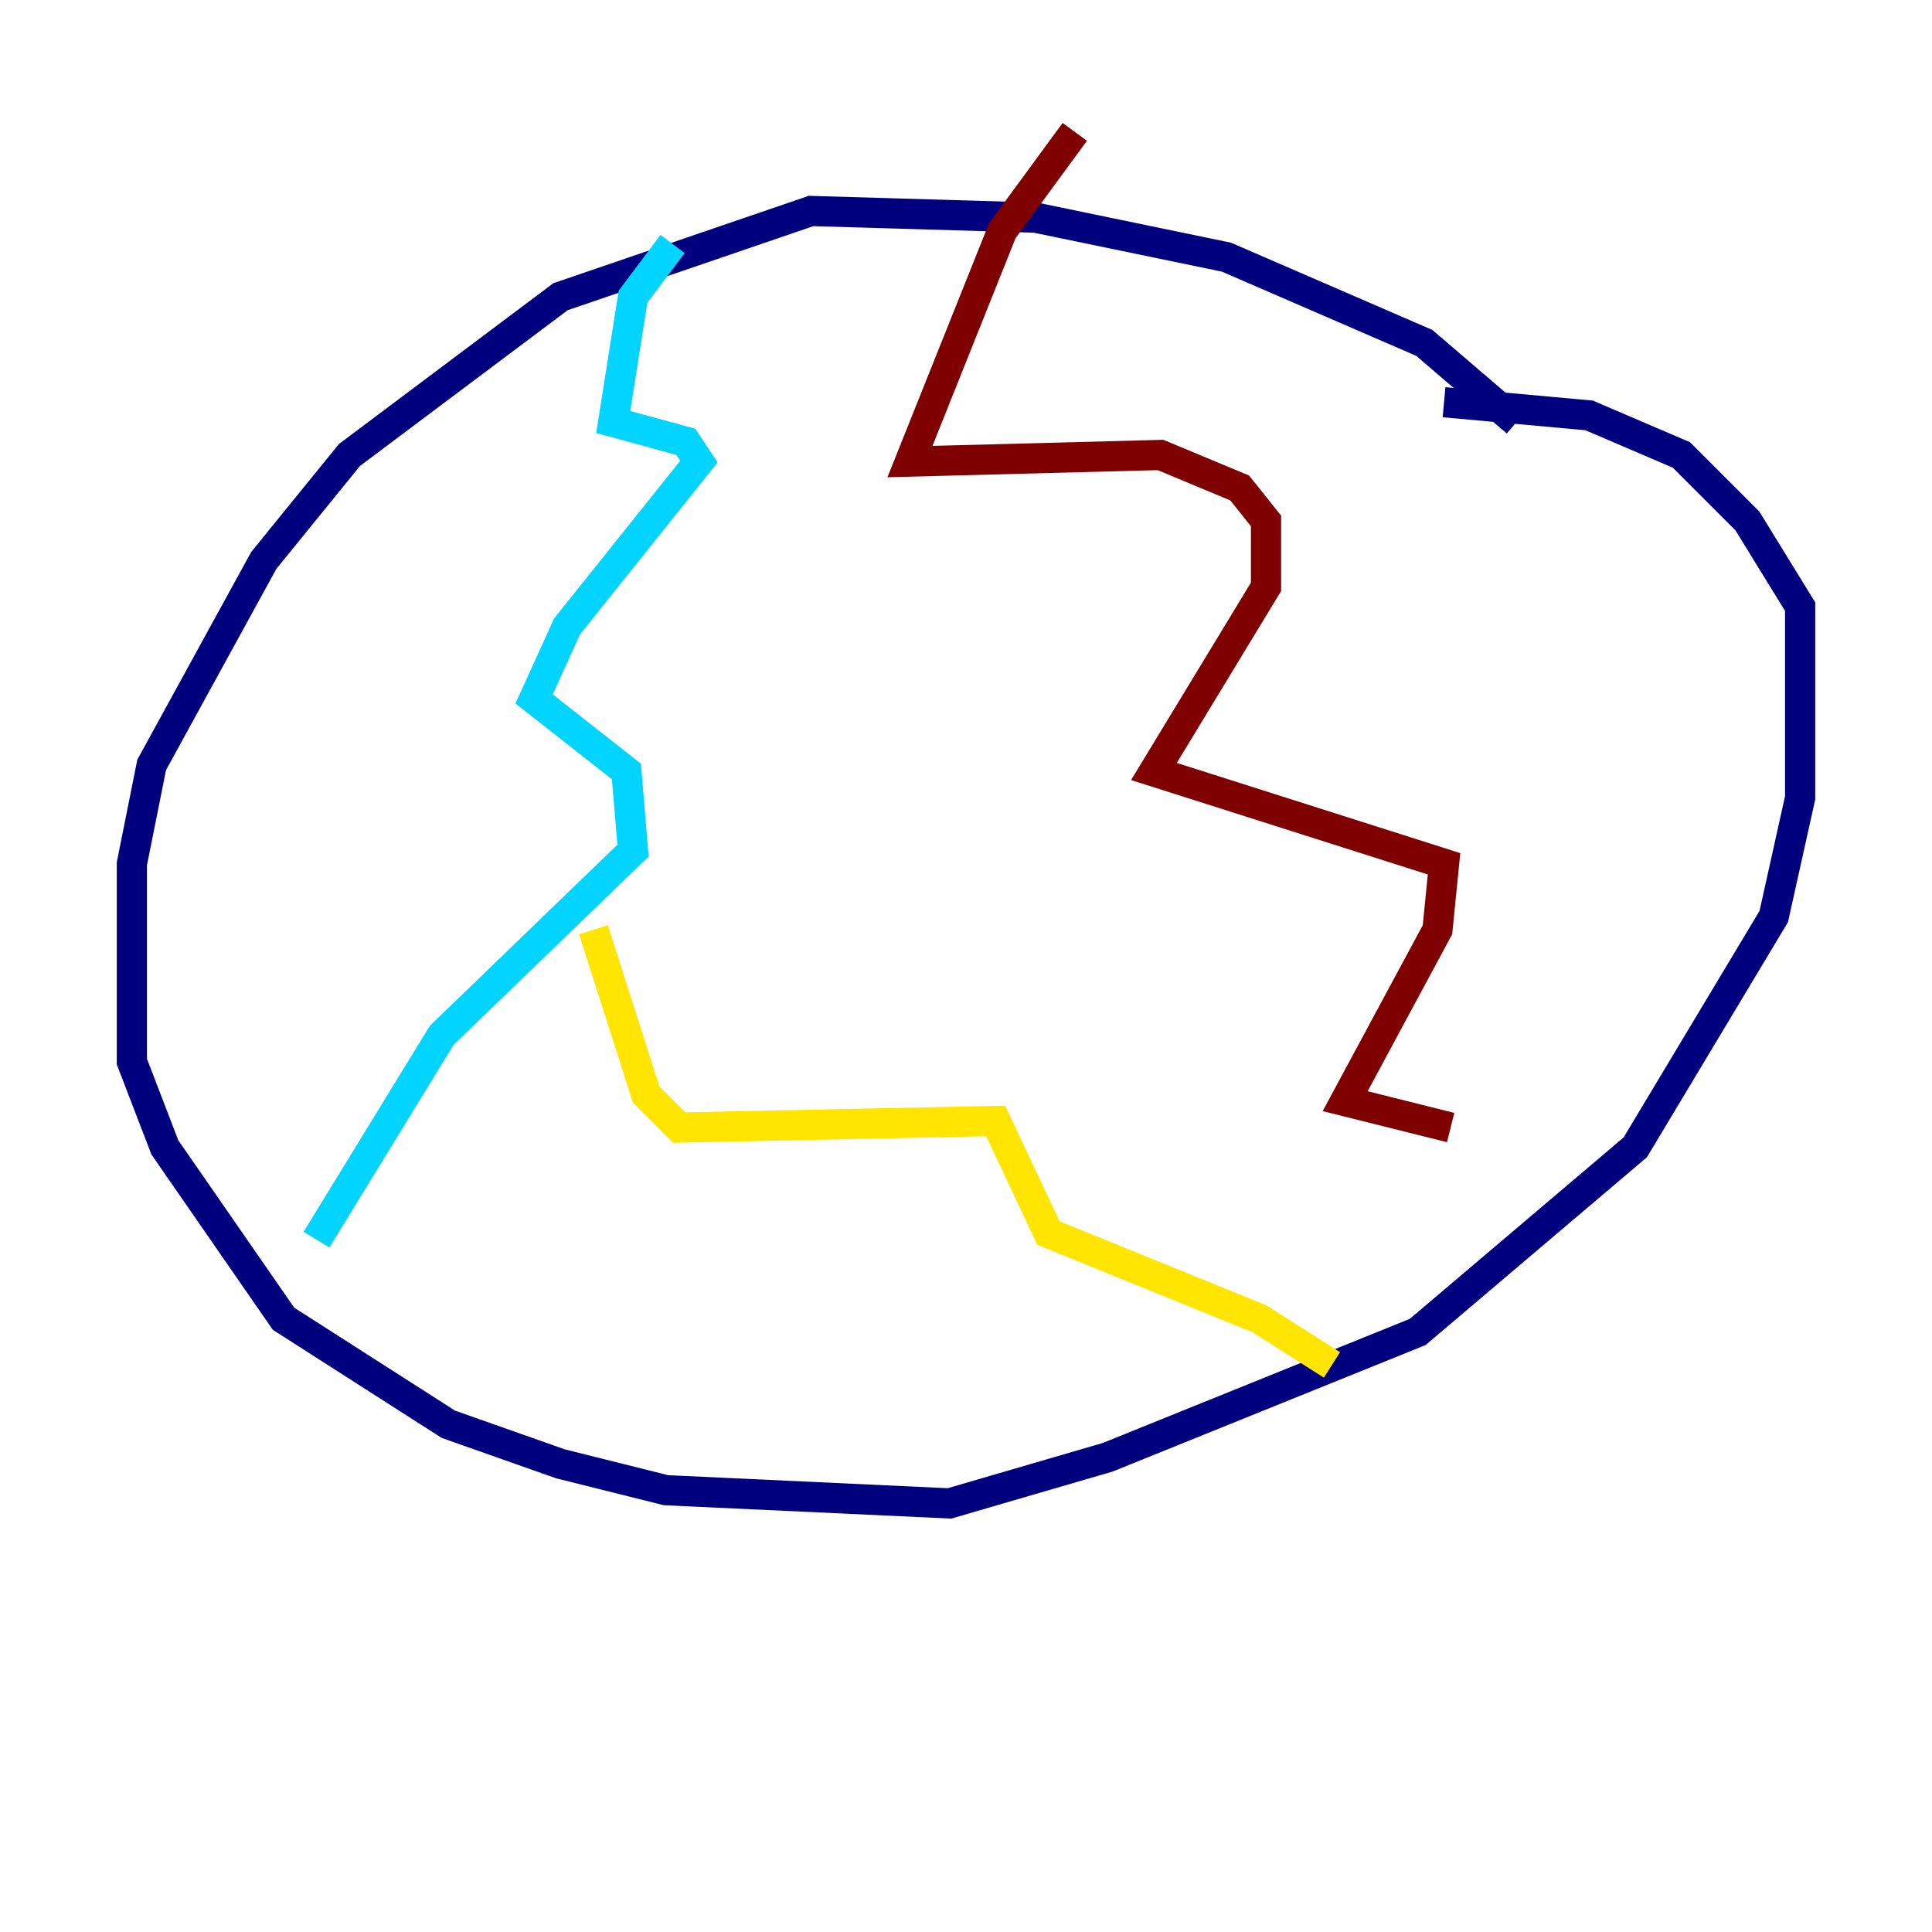 <?xml version="1.0" encoding="utf-8" ?>
<svg baseProfile="tiny" height="128" version="1.2" viewBox="0,0,128,128" width="128" xmlns="http://www.w3.org/2000/svg" xmlns:ev="http://www.w3.org/2001/xml-events" xmlns:xlink="http://www.w3.org/1999/xlink"><defs /><polyline fill="none" points="100.478,27.959 94.362,22.717 81.256,17.038 68.587,14.416 53.734,13.979 37.133,19.659 23.154,30.143 17.474,37.133 10.048,50.676 8.737,57.229 8.737,70.335 10.921,76.014 18.785,87.372 29.706,94.362 37.133,96.983 44.123,98.73 62.908,99.604 73.392,96.546 93.925,88.246 108.341,76.014 117.515,60.724 119.263,52.86 119.263,40.191 115.768,34.512 111.399,30.143 105.283,27.522 95.672,26.648" stroke="#00007f" stroke-width="2" /><polyline fill="none" points="44.56,16.164 41.939,19.659 40.628,27.959 45.433,29.27 46.307,30.58 37.57,41.502 35.386,46.307 41.502,51.113 41.939,56.355 29.27,68.587 20.969,82.13" stroke="#00d4ff" stroke-width="2" /><polyline fill="none" points="39.317,61.597 42.812,72.519 44.997,74.703 65.966,74.266 69.461,81.693 83.44,87.372 88.246,90.43" stroke="#ffe500" stroke-width="2" /><polyline fill="none" points="71.208,8.737 66.403,15.29 60.287,30.58 76.887,30.143 82.13,32.328 83.877,34.512 83.877,38.88 76.451,51.113 95.672,57.229 95.236,61.597 89.12,72.956 96.109,74.703" stroke="#7f0000" stroke-width="2" /></svg>